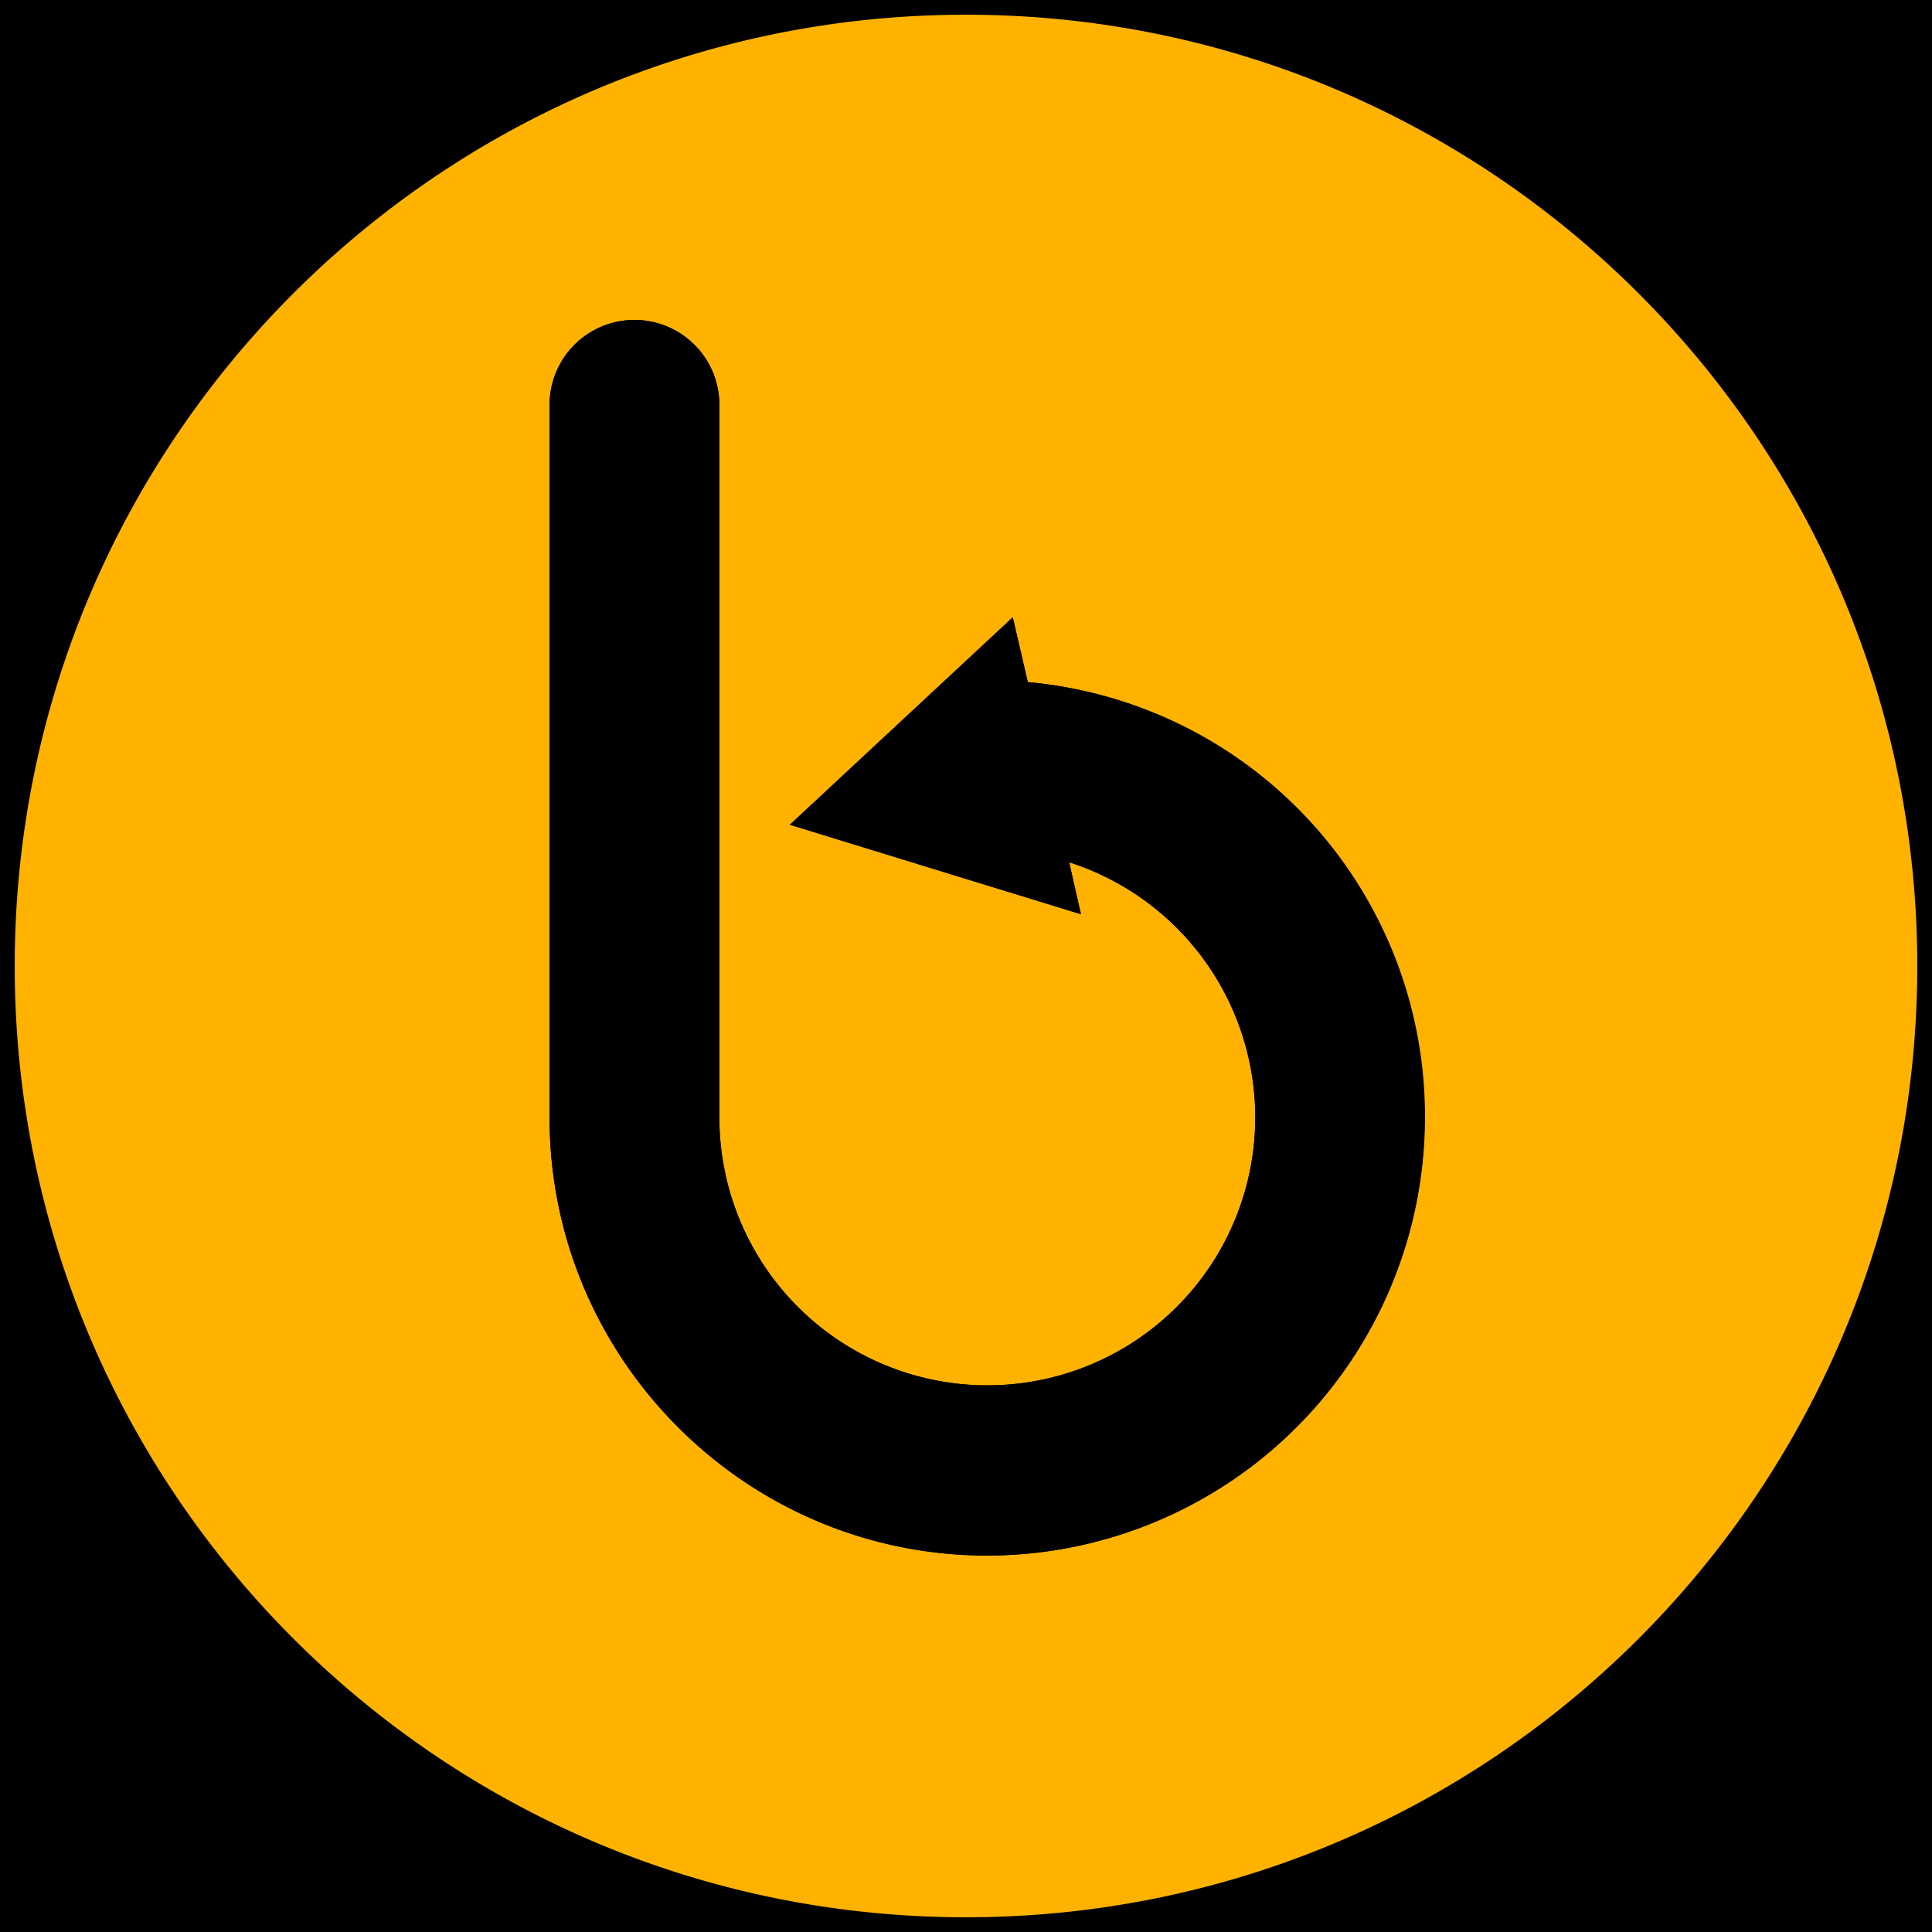 <svg id="Layer_8" data-name="Layer 8" xmlns="http://www.w3.org/2000/svg" viewBox="0 0 475 475"><defs><style>.cls-1{fill:#ffb300;}</style></defs><title>Buybackers_logo_only</title><rect width="475" height="475"/><path class="cls-1" d="M237.5,3.62C108.35,3.62,3.62,108.35,3.62,237.5S108.35,471.38,237.5,471.38,471.38,366.65,471.38,237.5,366.61,3.62,237.5,3.62Zm5.21,378.83c-59.34,0-107.59-48.37-107.59-107.67V99.53a20.87,20.87,0,0,1,41.74,0V274.78a65.88,65.88,0,1,0,86-62.79l2.9,12.78-71.57-22,54.81-51,3.69,15.93A107.61,107.61,0,0,1,242.71,382.45Z"/><path d="M350.34,274.78A107.79,107.79,0,0,1,242.71,382.45c-59.34,0-107.59-48.37-107.59-107.67V99.53a20.87,20.87,0,0,1,41.74,0V274.78a65.88,65.88,0,1,0,86-62.79l2.9,12.78-71.57-22,54.81-51,3.69,15.93A107.11,107.11,0,0,1,350.34,274.78Z"/></svg>